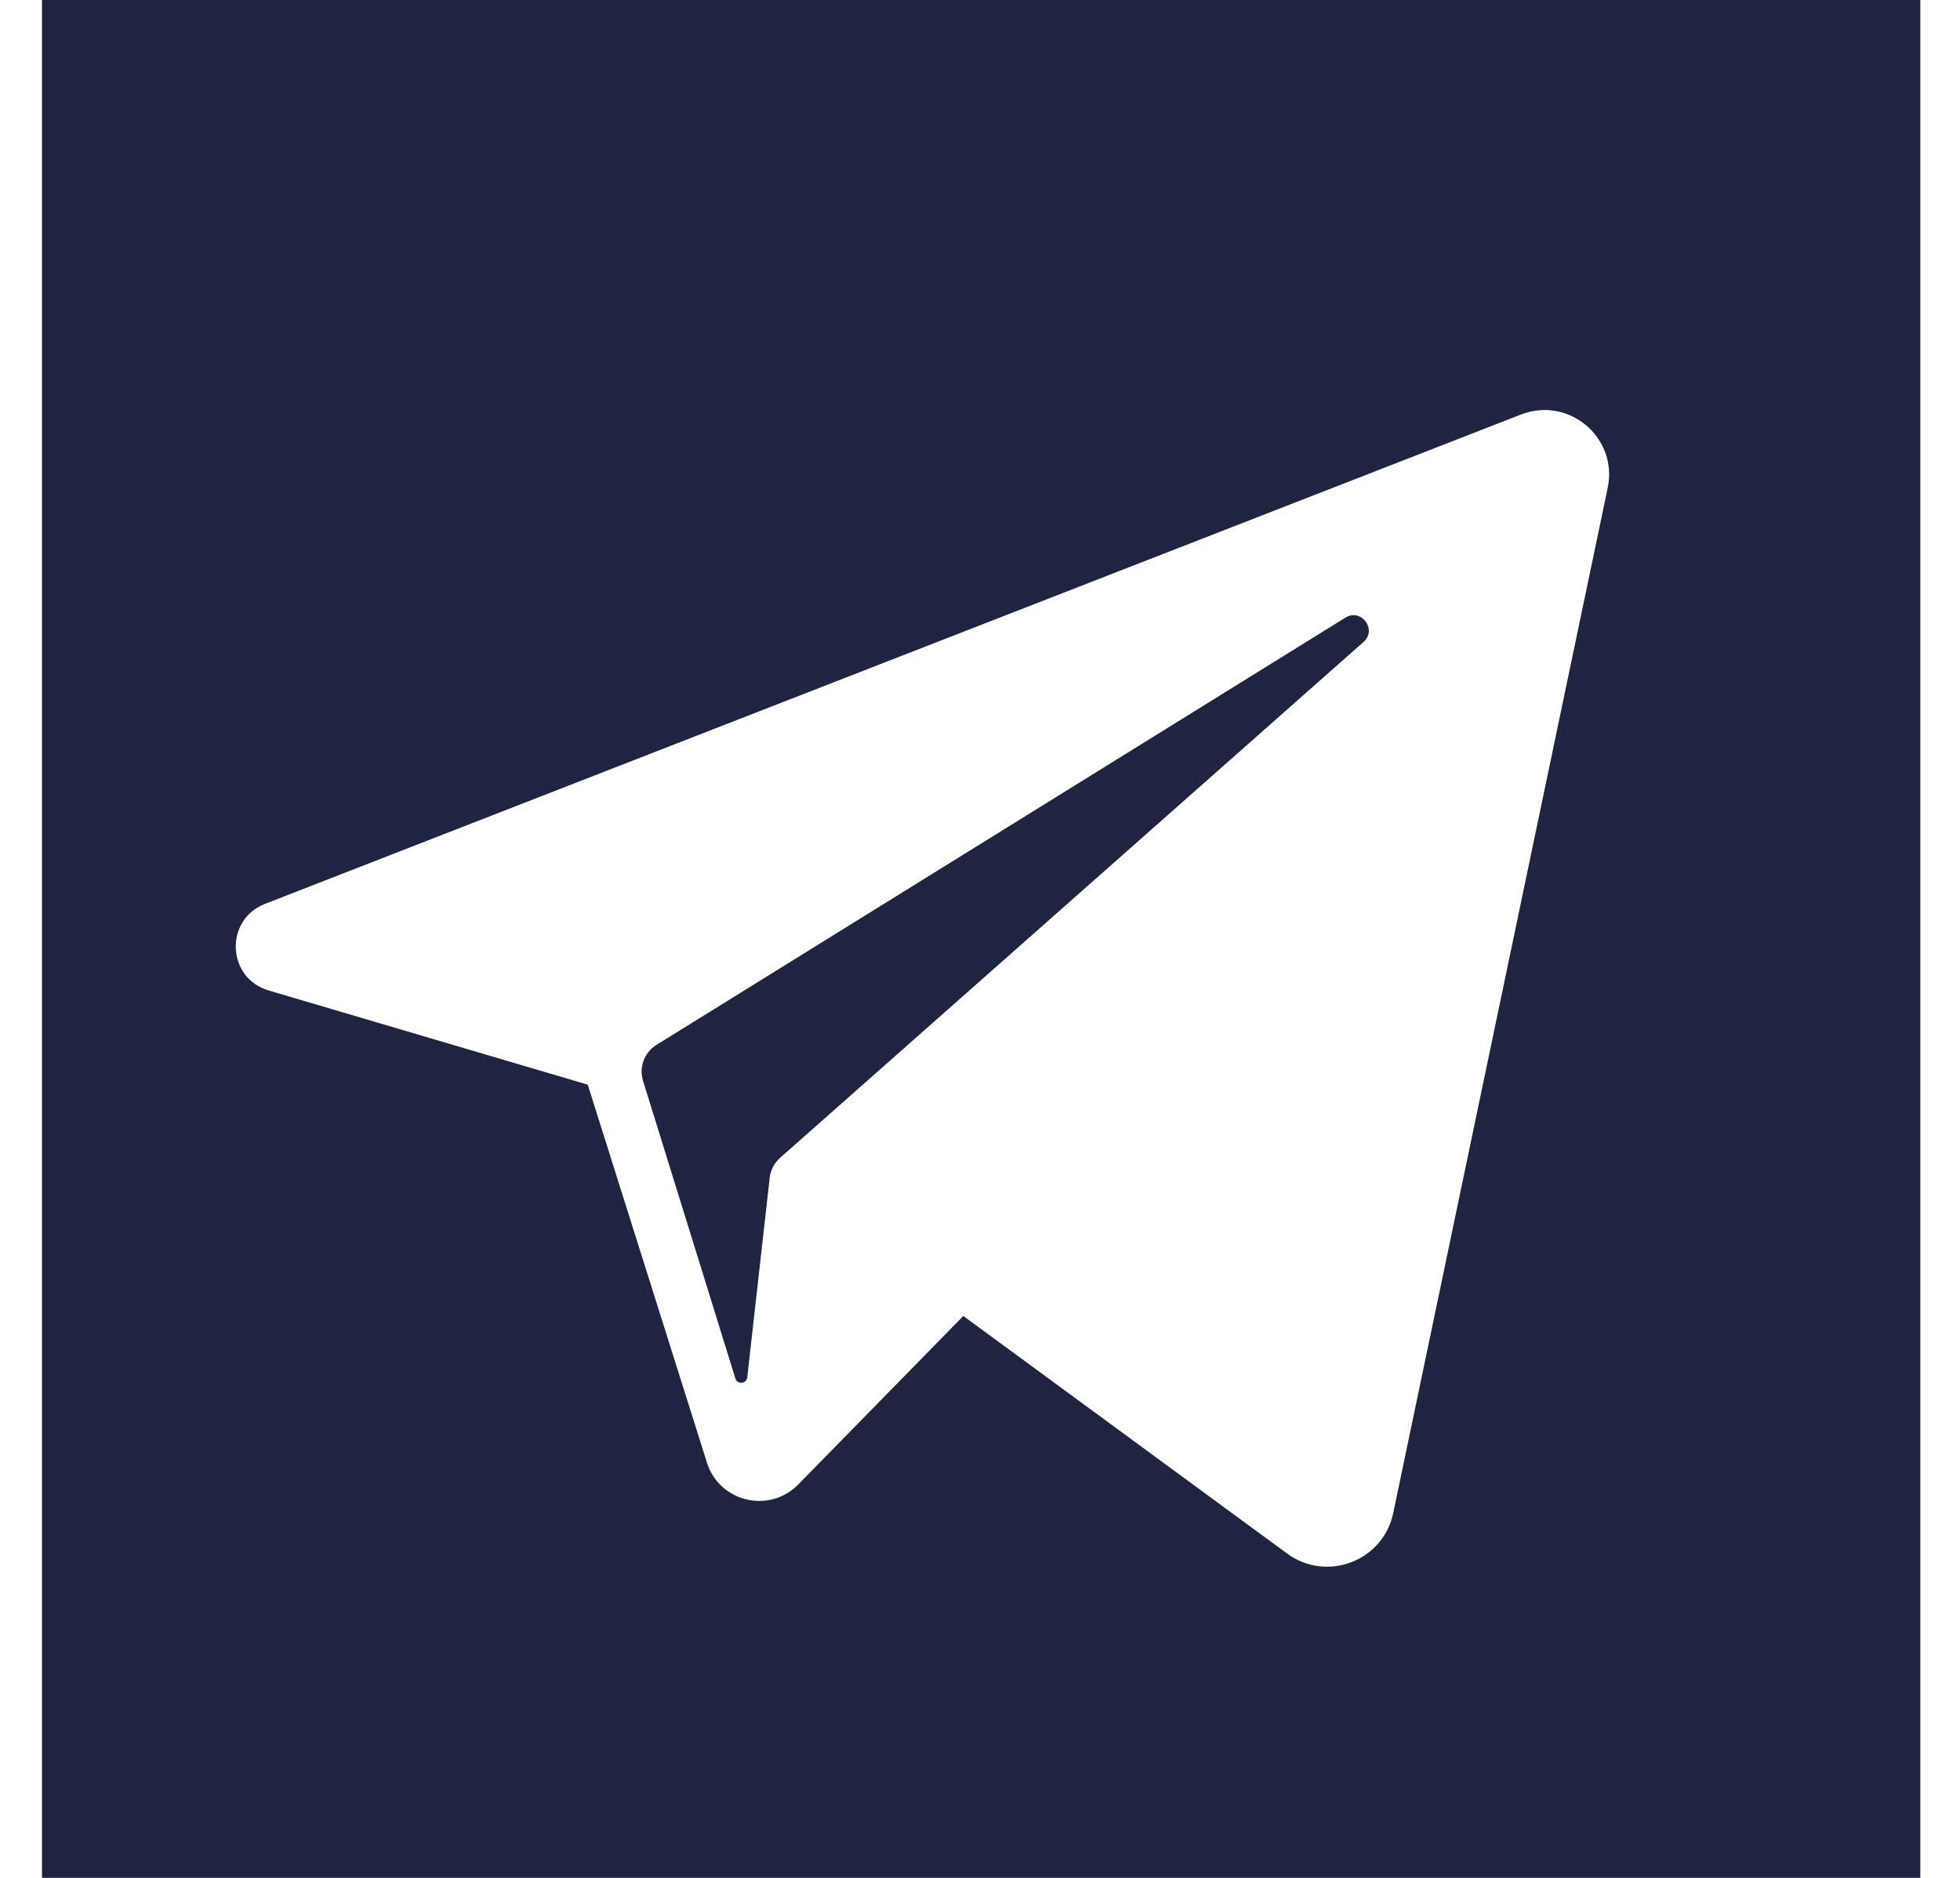 <svg width="24" height="23" viewBox="0 0 24 23" fill="none" xmlns="http://www.w3.org/2000/svg">
<path fill-rule="evenodd" clip-rule="evenodd" d="M0.514 0H23.514V23H0.514V0ZM3.244 11.071L18.624 5.077C19.21 4.849 19.815 5.361 19.686 5.976L17.06 18.531C16.937 19.12 16.246 19.384 15.761 19.028L11.796 16.118L9.775 18.181C9.421 18.544 8.808 18.397 8.656 17.913L7.197 13.285L3.289 12.131C2.776 11.98 2.746 11.265 3.244 11.071ZM9.552 14.181L16.696 7.863C16.867 7.712 16.669 7.445 16.474 7.565L8.038 12.798C7.89 12.89 7.822 13.071 7.874 13.238L9.005 16.884C9.029 16.961 9.141 16.95 9.15 16.87L9.425 14.425C9.435 14.331 9.481 14.244 9.552 14.181Z" fill="#1F2541"/>
</svg>

